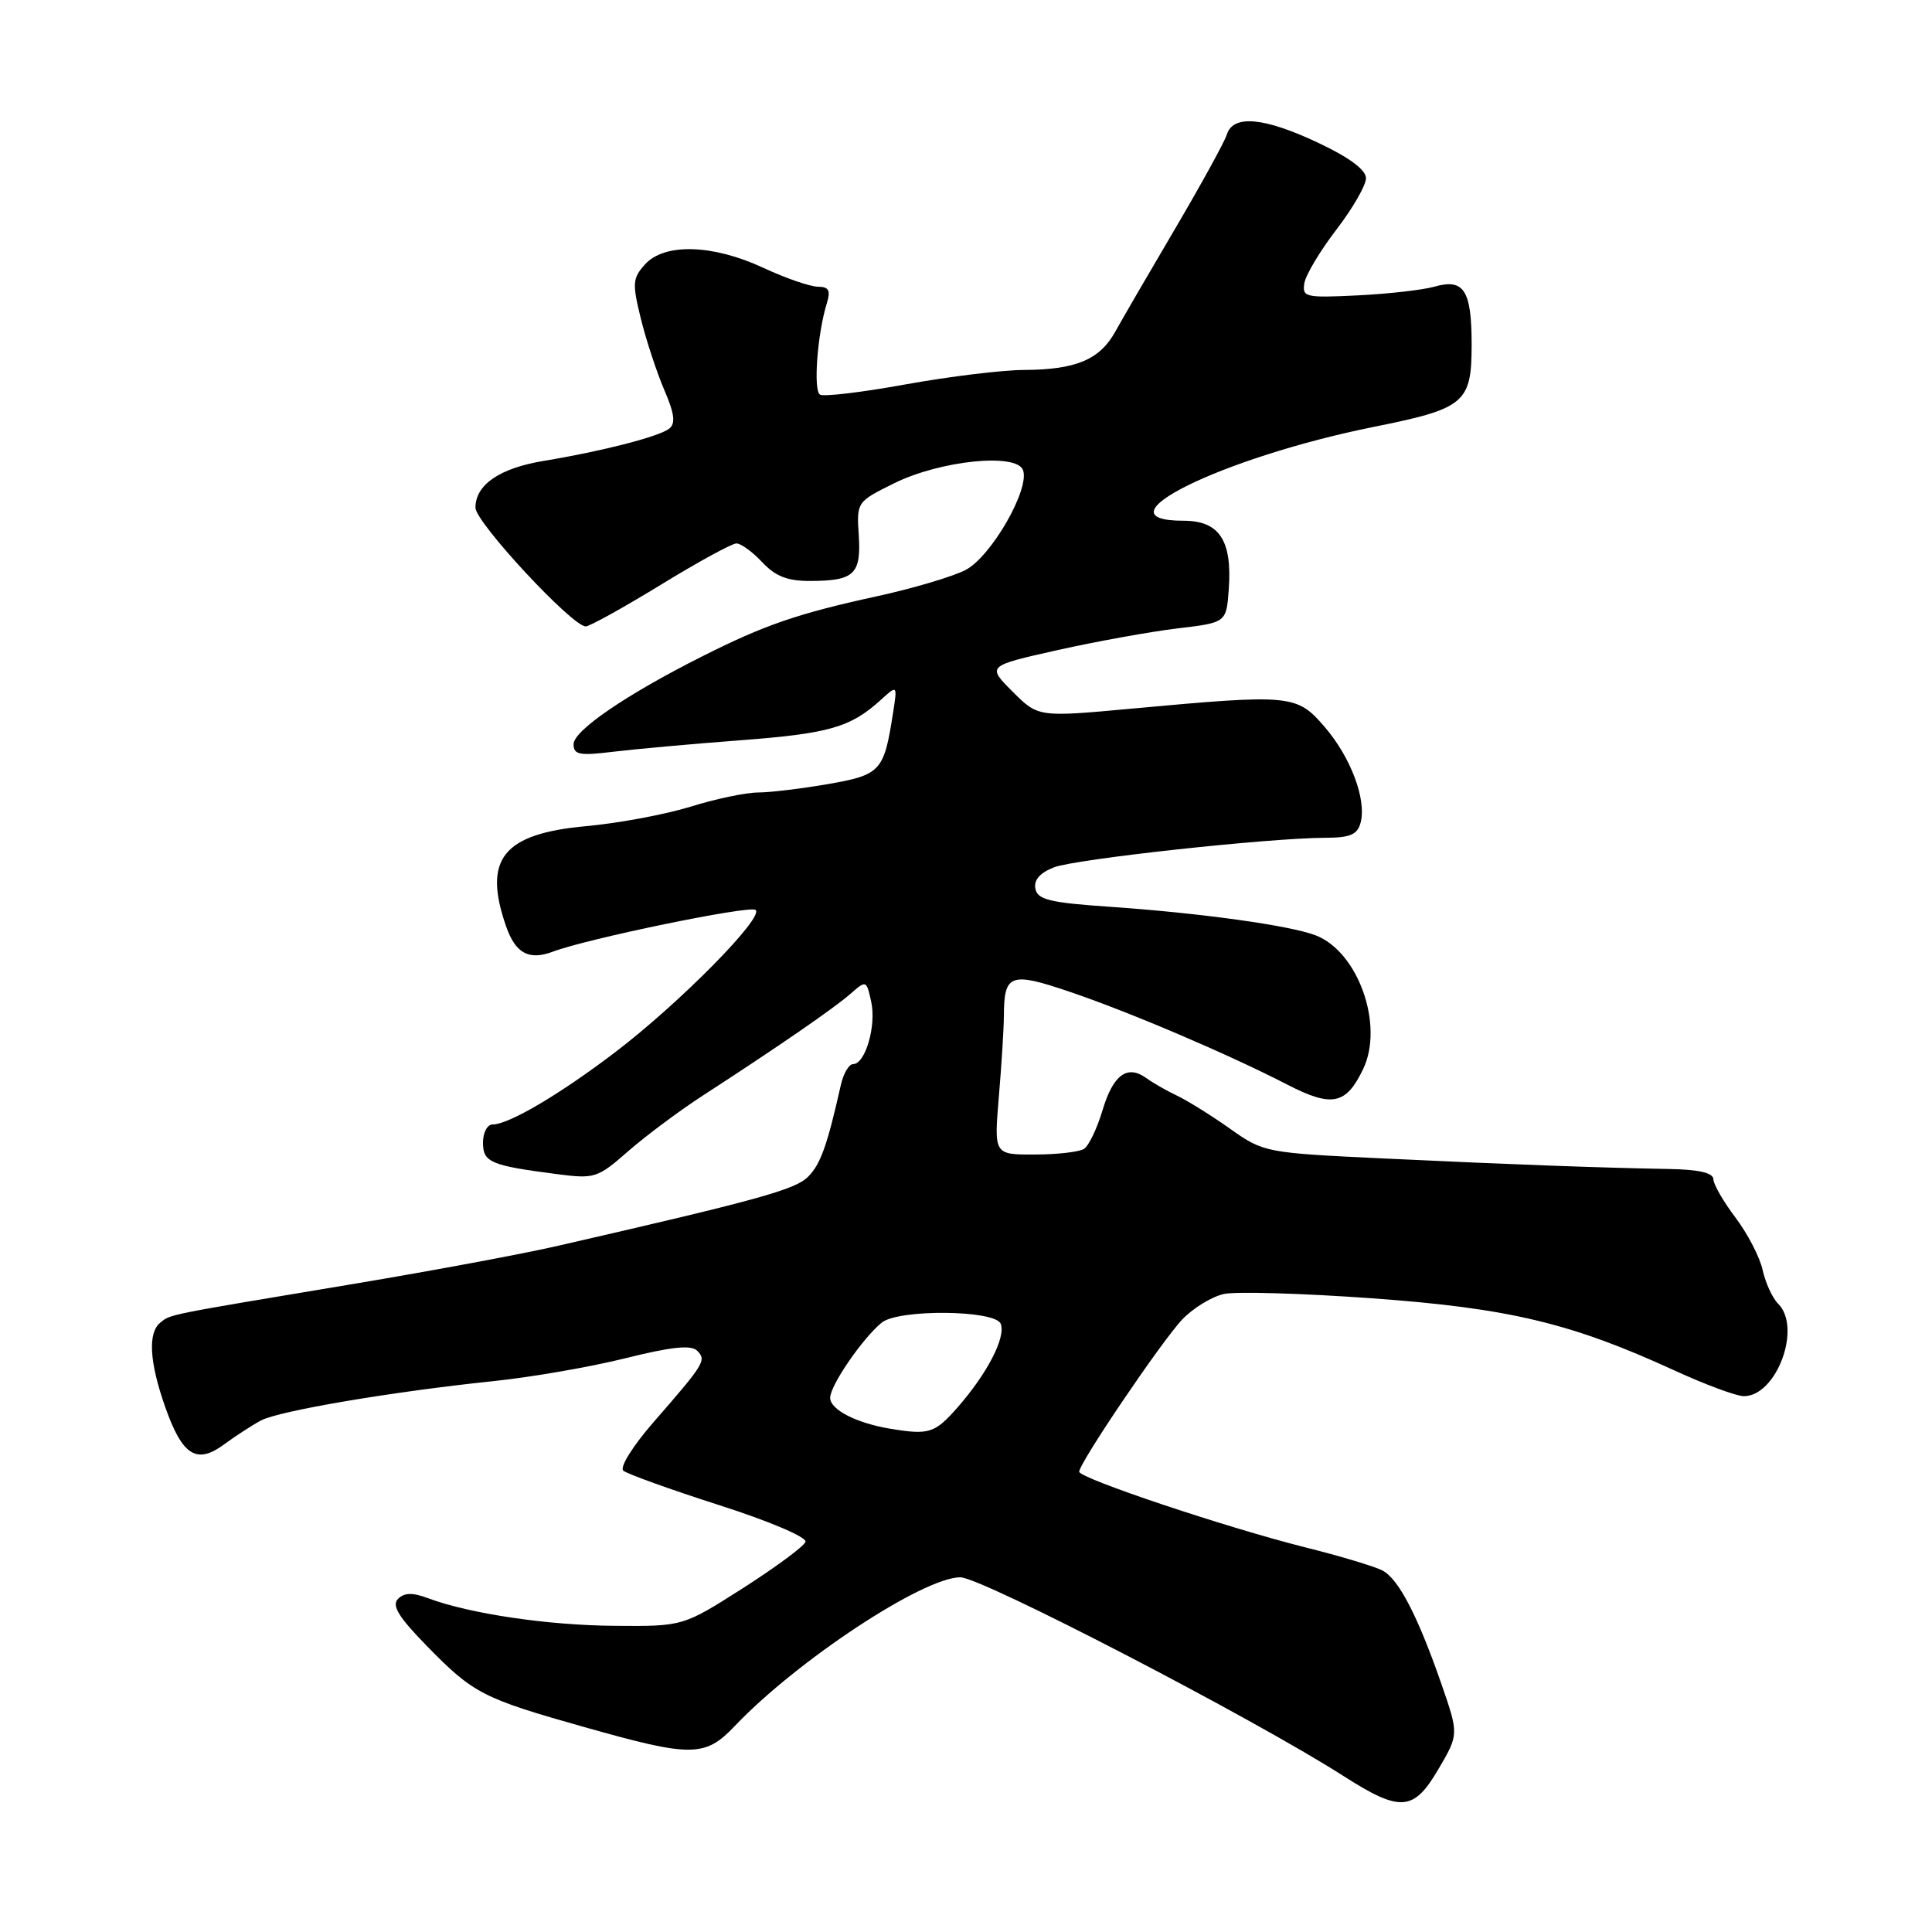 <?xml version="1.0" encoding="UTF-8" standalone="no"?>
<!DOCTYPE svg PUBLIC "-//W3C//DTD SVG 1.1//EN" "http://www.w3.org/Graphics/SVG/1.1/DTD/svg11.dtd" >
<svg xmlns="http://www.w3.org/2000/svg" xmlns:xlink="http://www.w3.org/1999/xlink" version="1.1" viewBox="0 0 256 256">
 <g >
 <path fill="currentColor"
d=" M 190.61 234.40 C 193.30 229.81 193.30 229.81 191.00 223.15 C 187.86 214.12 185.34 209.25 183.20 208.11 C 182.21 207.58 177.60 206.19 172.95 205.03 C 162.54 202.42 143.00 195.88 143.00 195.01 C 143.00 193.85 154.00 177.61 156.67 174.82 C 158.11 173.32 160.58 171.81 162.17 171.46 C 163.76 171.11 172.59 171.37 181.78 172.03 C 199.94 173.34 208.17 175.30 221.89 181.60 C 225.96 183.47 230.09 185.00 231.07 185.00 C 235.40 185.00 238.78 175.92 235.62 172.76 C 234.86 172.01 233.94 170.00 233.56 168.29 C 233.19 166.59 231.57 163.47 229.97 161.35 C 228.37 159.23 227.04 156.94 227.03 156.25 C 227.01 155.41 225.11 154.97 221.25 154.90 C 211.79 154.73 200.42 154.31 183.50 153.51 C 167.66 152.76 167.45 152.72 163.00 149.57 C 160.53 147.82 157.38 145.86 156.00 145.20 C 154.62 144.55 152.77 143.49 151.89 142.85 C 149.36 141.03 147.49 142.41 146.08 147.15 C 145.36 149.54 144.27 151.83 143.64 152.23 C 143.01 152.64 140.07 152.98 137.10 152.98 C 131.71 153.00 131.71 153.00 132.35 145.35 C 132.71 141.14 133.01 136.30 133.02 134.60 C 133.04 129.04 133.88 128.74 141.78 131.43 C 149.74 134.13 162.81 139.71 170.58 143.72 C 176.50 146.77 178.37 146.38 180.63 141.64 C 183.42 135.80 179.94 126.07 174.31 123.93 C 170.83 122.61 159.05 120.98 147.01 120.15 C 139.08 119.61 137.47 119.21 137.19 117.75 C 136.97 116.59 137.81 115.64 139.68 114.92 C 142.56 113.82 168.15 111.03 175.63 111.01 C 178.92 111.00 179.87 110.59 180.29 109.00 C 181.09 105.92 178.97 100.30 175.48 96.27 C 171.82 92.03 171.05 91.96 150.04 93.89 C 137.57 95.04 137.57 95.04 134.17 91.64 C 130.77 88.24 130.77 88.24 140.14 86.14 C 145.29 84.99 152.43 83.70 156.00 83.27 C 162.50 82.50 162.50 82.50 162.82 78.06 C 163.28 71.59 161.56 69.00 156.83 69.00 C 144.91 69.00 161.93 60.61 182.05 56.56 C 194.10 54.14 195.00 53.39 195.00 45.68 C 195.00 38.44 193.98 36.86 190.05 37.99 C 188.53 38.42 183.96 38.94 179.90 39.14 C 172.96 39.48 172.52 39.38 172.84 37.50 C 173.03 36.40 174.94 33.21 177.09 30.41 C 179.24 27.61 181.00 24.55 181.00 23.62 C 181.00 22.51 178.81 20.88 174.75 18.96 C 167.50 15.53 163.40 15.15 162.56 17.83 C 162.24 18.83 159.17 24.42 155.74 30.25 C 152.31 36.07 148.73 42.23 147.79 43.93 C 145.73 47.66 142.56 48.99 135.68 49.02 C 132.83 49.03 125.78 49.89 120.02 50.93 C 114.25 51.98 109.14 52.59 108.65 52.29 C 107.75 51.73 108.30 44.30 109.54 40.25 C 110.09 38.48 109.84 38.00 108.37 37.99 C 107.34 37.98 104.09 36.86 101.15 35.49 C 94.45 32.37 88.05 32.18 85.47 35.03 C 83.81 36.87 83.76 37.54 84.93 42.28 C 85.64 45.15 87.04 49.39 88.03 51.69 C 89.38 54.84 89.54 56.12 88.67 56.80 C 87.30 57.86 79.79 59.79 72.11 61.06 C 66.22 62.02 63.00 64.22 63.00 67.27 C 63.00 69.21 75.81 83.00 77.61 83.00 C 78.13 83.00 82.58 80.53 87.52 77.51 C 92.46 74.48 96.98 72.01 97.58 72.01 C 98.17 72.00 99.71 73.12 101.00 74.50 C 102.77 76.38 104.36 77.00 107.42 76.98 C 113.19 76.96 114.12 76.08 113.79 70.92 C 113.50 66.53 113.54 66.48 118.45 64.05 C 124.56 61.02 134.67 59.98 135.55 62.28 C 136.51 64.77 131.33 73.78 127.93 75.53 C 126.25 76.40 120.97 77.97 116.19 79.01 C 105.62 81.32 101.32 82.80 92.95 87.02 C 82.95 92.06 76.00 96.81 76.00 98.61 C 76.00 100.01 76.79 100.16 81.25 99.61 C 84.14 99.26 91.73 98.57 98.12 98.09 C 109.86 97.20 112.71 96.38 116.71 92.74 C 118.92 90.73 118.92 90.73 118.31 94.61 C 117.13 102.19 116.68 102.68 109.74 103.89 C 106.22 104.50 102.02 105.01 100.42 105.01 C 98.81 105.02 94.80 105.86 91.50 106.89 C 88.20 107.91 81.97 109.08 77.66 109.47 C 66.62 110.48 63.95 113.83 67.07 122.77 C 68.31 126.33 70.10 127.29 73.26 126.10 C 77.79 124.38 99.15 119.98 100.10 120.56 C 101.43 121.38 90.12 132.87 81.52 139.42 C 74.18 145.01 67.42 149.00 65.26 149.00 C 64.57 149.00 64.00 150.08 64.00 151.39 C 64.00 154.01 64.97 154.43 73.75 155.57 C 78.80 156.23 79.17 156.11 83.25 152.53 C 85.59 150.49 90.04 147.17 93.14 145.16 C 103.18 138.65 110.45 133.64 112.65 131.72 C 114.79 129.85 114.81 129.86 115.44 132.74 C 116.14 135.91 114.66 141.00 113.04 141.00 C 112.49 141.00 111.76 142.24 111.42 143.75 C 109.60 151.84 108.73 154.27 107.06 155.94 C 105.36 157.64 100.31 159.03 74.00 165.06 C 69.33 166.14 57.17 168.40 47.00 170.10 C 21.76 174.31 22.65 174.13 21.25 175.25 C 19.57 176.59 19.79 180.47 21.89 186.43 C 24.16 192.89 26.05 194.08 29.71 191.38 C 31.24 190.25 33.44 188.83 34.58 188.22 C 36.98 186.94 52.00 184.40 65.35 183.01 C 70.38 182.49 78.28 181.12 82.89 179.97 C 88.93 178.46 91.58 178.18 92.37 178.97 C 93.64 180.24 93.39 180.65 86.59 188.45 C 83.85 191.60 82.08 194.43 82.59 194.87 C 83.09 195.30 88.81 197.36 95.30 199.44 C 101.93 201.56 106.94 203.69 106.73 204.30 C 106.54 204.89 102.80 207.65 98.44 210.44 C 90.50 215.50 90.50 215.50 81.48 215.43 C 72.60 215.37 62.21 213.83 56.69 211.76 C 54.66 211.00 53.57 211.03 52.74 211.86 C 51.87 212.73 52.81 214.26 56.54 218.08 C 62.73 224.42 63.96 225.05 77.55 228.88 C 91.66 232.87 93.42 232.85 97.37 228.70 C 105.62 220.02 122.34 209.00 127.25 209.00 C 130.04 209.00 166.03 227.66 178.00 235.32 C 185.57 240.16 187.31 240.04 190.61 234.40 Z  M 118.00 189.32 C 113.50 188.58 110.00 186.79 110.00 185.22 C 110.00 183.58 114.30 177.31 116.84 175.25 C 119.07 173.44 131.90 173.57 132.60 175.41 C 133.30 177.21 130.82 181.99 126.88 186.49 C 123.86 189.92 123.12 190.16 118.00 189.32 Z "/>
</g>
</svg>